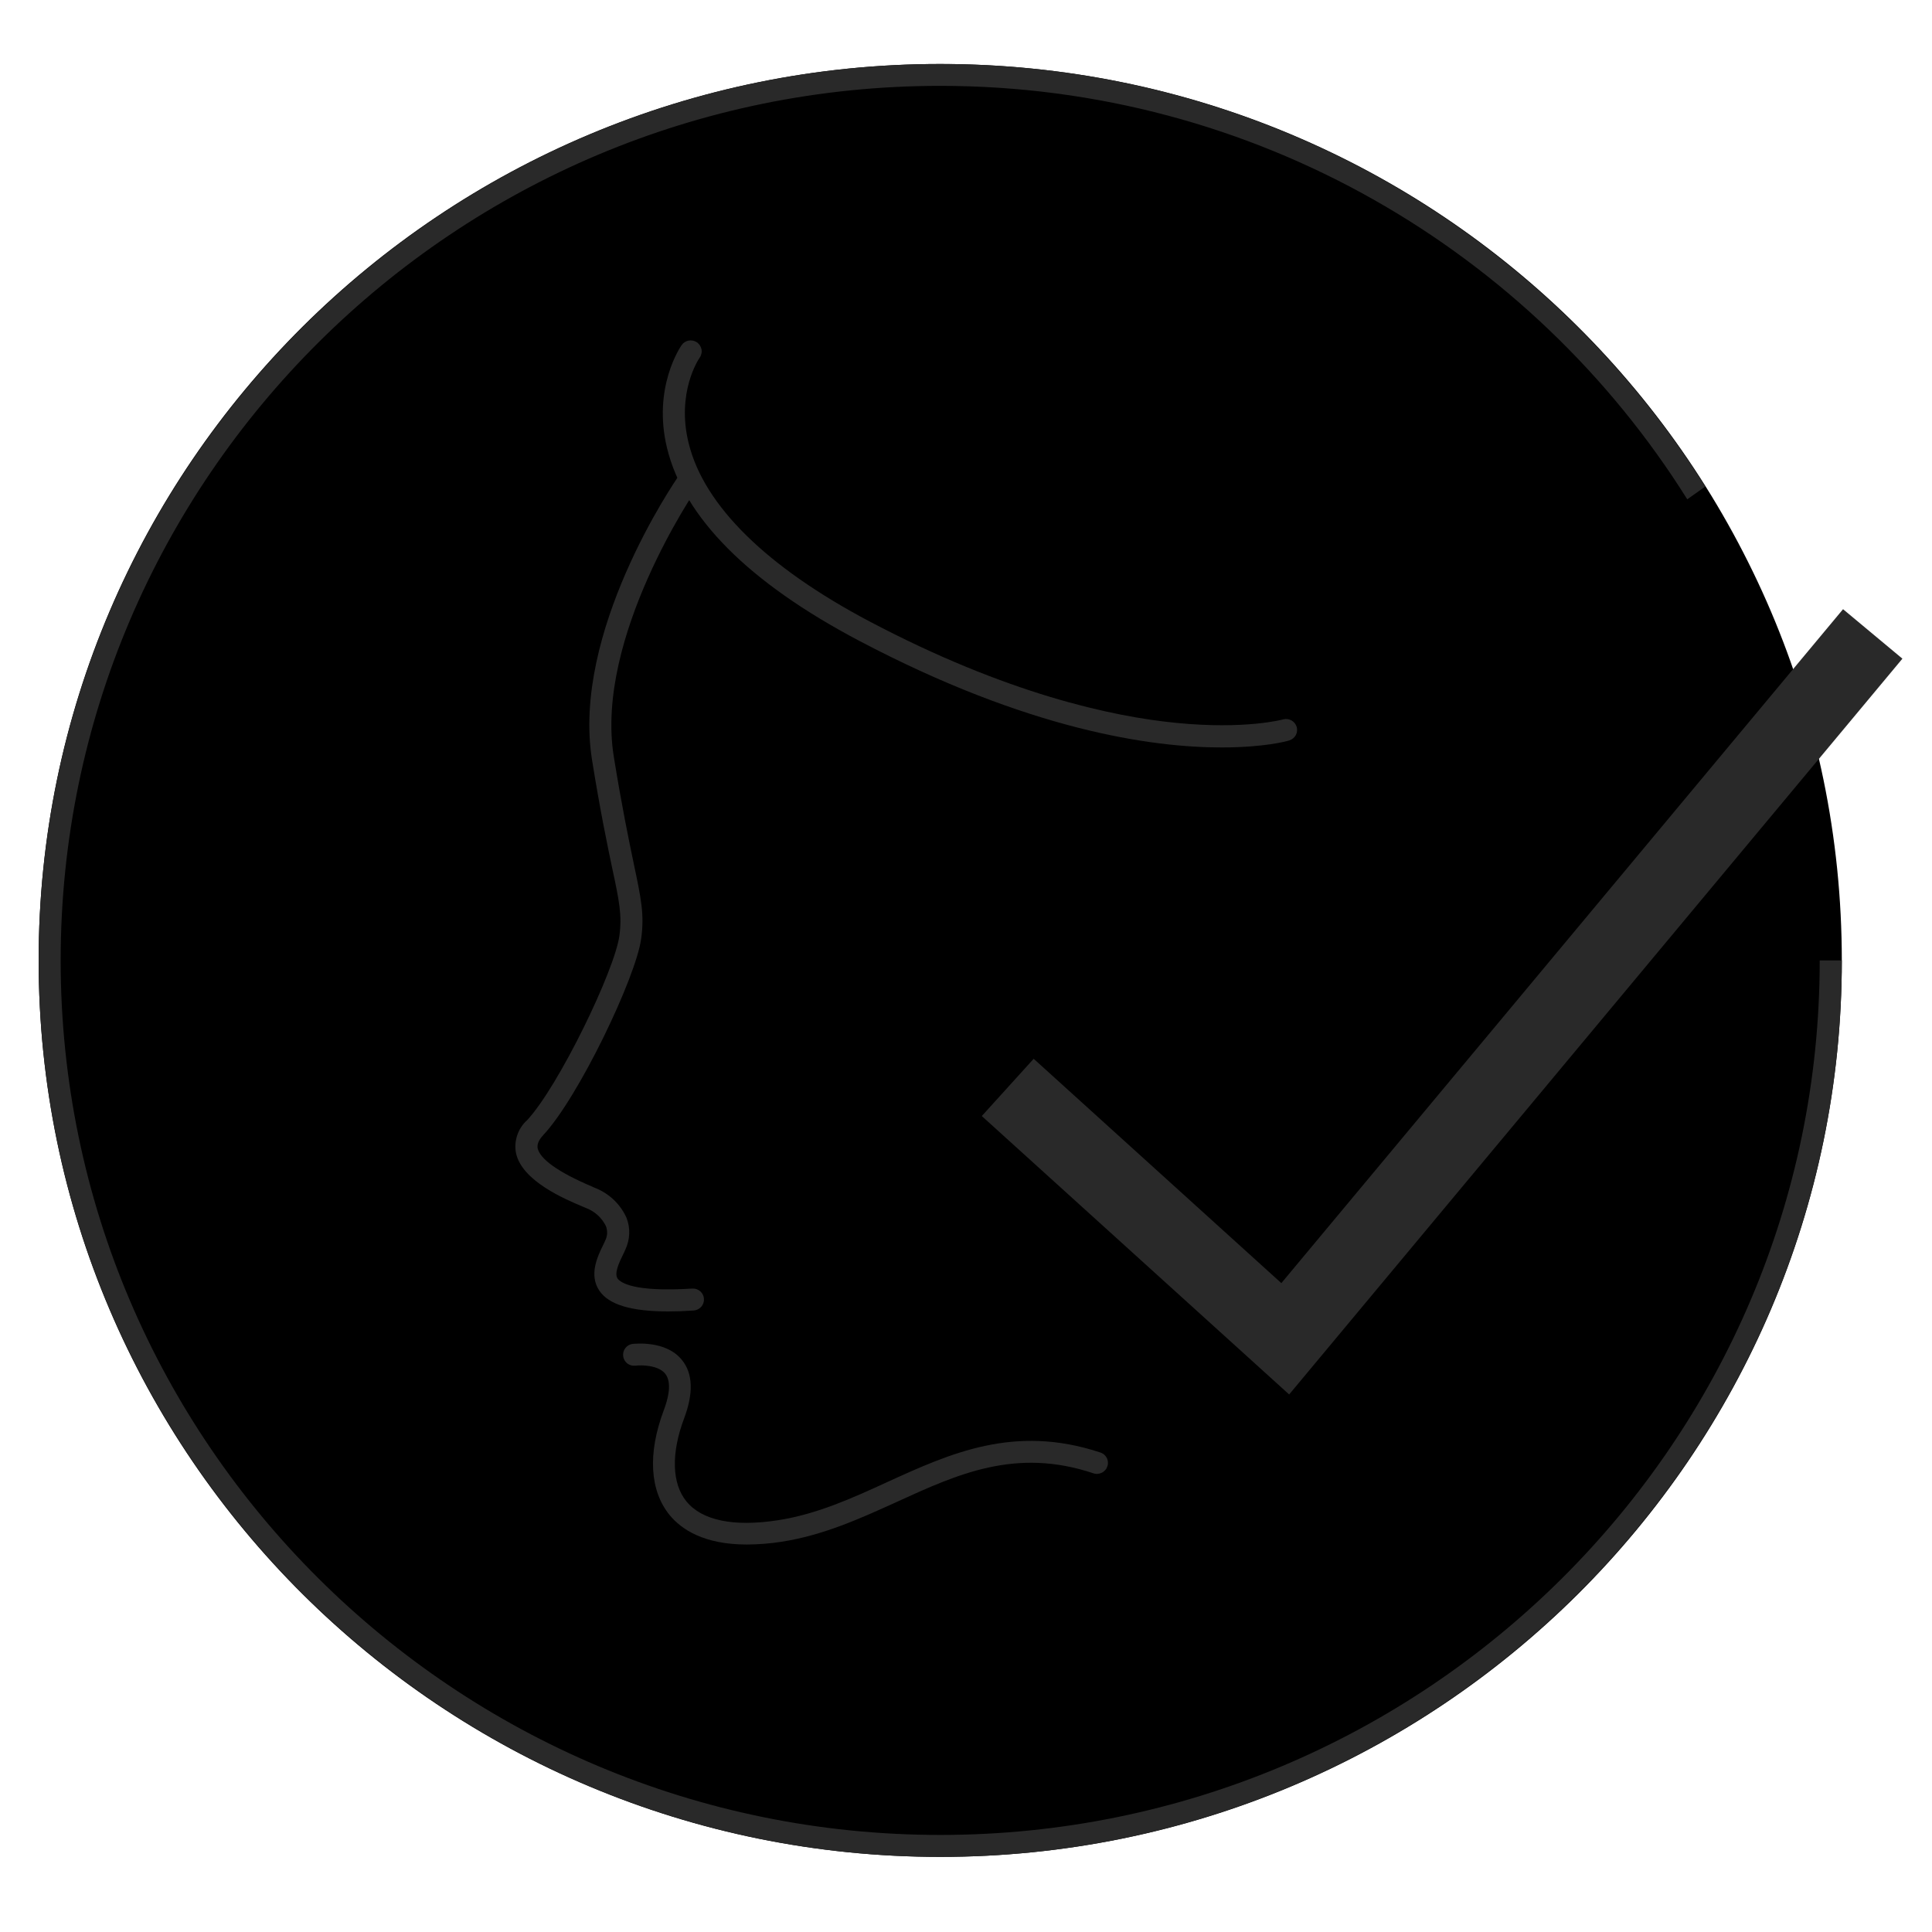<svg xmlns="http://www.w3.org/2000/svg" width="100%" height="100%" viewBox="0 0 25 25" testId="" fill="none"
  id="certified">
  <title>Certified</title>
  <g clipPath="url(#clip0_1_713)">
    <path
      d="M12.167 24.028C18.61 24.028 23.833 18.834 23.833 12.428C23.833 6.021 18.61 0.828 12.167 0.828C5.723 0.828 0.5 6.021 0.5 12.428C0.5 18.834 5.723 24.028 12.167 24.028Z"
      fill="currentColor" />
    <path
      d="M0.5 12.428C0.5 18.824 5.733 24.028 12.166 24.028C18.6 24.028 23.833 18.825 23.833 12.428H23.547C23.547 18.668 18.442 23.744 12.166 23.744C5.891 23.744 0.785 18.668 0.785 12.428C0.785 6.188 5.891 1.111 12.166 1.111C16.241 1.111 19.823 3.252 21.833 6.461L22.066 6.296C20.003 3.015 16.337 0.828 12.166 0.828C5.733 0.828 0.5 6.032 0.5 12.428Z"
      fill="#292929" />
    <path
      d="M8.649 16.97C8.165 16.97 7.878 16.882 7.756 16.702C7.617 16.497 7.733 16.257 7.803 16.114C7.813 16.093 7.823 16.074 7.83 16.056C7.845 16.027 7.854 15.994 7.856 15.961C7.857 15.928 7.852 15.895 7.84 15.864C7.786 15.756 7.693 15.672 7.579 15.63L7.548 15.617C7.311 15.517 6.755 15.284 6.677 14.921C6.662 14.844 6.668 14.764 6.693 14.69C6.718 14.615 6.761 14.549 6.82 14.496C7.231 14.055 7.955 12.554 8.015 12.108C8.05 11.845 8.015 11.664 7.921 11.23C7.856 10.919 7.767 10.494 7.661 9.834C7.395 8.181 8.726 6.24 8.782 6.158C8.805 6.129 8.837 6.109 8.874 6.103C8.91 6.098 8.947 6.106 8.978 6.127C9.008 6.147 9.029 6.179 9.036 6.215C9.044 6.251 9.037 6.288 9.017 6.319C9.004 6.339 7.695 8.249 7.942 9.788C8.048 10.443 8.136 10.864 8.2 11.172C8.296 11.627 8.34 11.834 8.297 12.145C8.23 12.646 7.486 14.201 7.029 14.689C6.952 14.771 6.953 14.825 6.957 14.858C6.989 15 7.225 15.169 7.661 15.354L7.693 15.369C7.878 15.439 8.026 15.579 8.107 15.758C8.133 15.825 8.145 15.895 8.142 15.966C8.139 16.036 8.122 16.106 8.092 16.17C8.084 16.19 8.073 16.212 8.061 16.236C8.013 16.336 7.947 16.473 7.99 16.542C8.028 16.597 8.198 16.722 8.958 16.674C8.996 16.672 9.033 16.684 9.061 16.709C9.09 16.734 9.107 16.769 9.109 16.807C9.112 16.845 9.099 16.881 9.074 16.91C9.049 16.938 9.014 16.955 8.976 16.958C8.857 16.966 8.75 16.97 8.649 16.97Z"
      fill="#292929" />
    <path
      d="M9.664 19.986C9.108 19.986 8.817 19.79 8.665 19.605C8.407 19.288 8.38 18.808 8.588 18.252C8.647 18.098 8.698 17.889 8.608 17.776C8.519 17.664 8.3 17.662 8.223 17.672C8.204 17.674 8.185 17.672 8.167 17.668C8.149 17.663 8.132 17.654 8.117 17.643C8.103 17.631 8.09 17.617 8.081 17.601C8.072 17.584 8.066 17.567 8.064 17.548C8.059 17.511 8.069 17.474 8.092 17.444C8.115 17.414 8.149 17.395 8.186 17.39C8.204 17.39 8.621 17.337 8.828 17.603C8.966 17.776 8.975 18.028 8.852 18.355C8.683 18.805 8.693 19.198 8.883 19.429C9.084 19.675 9.493 19.76 10.065 19.672C10.573 19.594 11.037 19.382 11.487 19.175C12.293 18.808 13.127 18.427 14.234 18.794C14.253 18.799 14.27 18.808 14.285 18.82C14.3 18.833 14.312 18.848 14.321 18.864C14.33 18.881 14.335 18.9 14.336 18.919C14.338 18.938 14.336 18.957 14.329 18.975C14.323 18.993 14.314 19.01 14.301 19.024C14.288 19.038 14.273 19.05 14.255 19.058C14.238 19.066 14.219 19.071 14.2 19.072C14.181 19.073 14.162 19.07 14.144 19.063C13.146 18.731 12.397 19.072 11.606 19.434C11.139 19.646 10.656 19.867 10.108 19.951C9.961 19.974 9.813 19.985 9.664 19.986Z"
      fill="#292929" />
    <path
      d="M15.807 9.672C14.898 9.672 13.307 9.446 11.118 8.292C9.686 7.537 8.85 6.697 8.631 5.796C8.442 5.016 8.805 4.488 8.82 4.466C8.841 4.435 8.874 4.414 8.912 4.407C8.93 4.404 8.949 4.404 8.967 4.408C8.986 4.412 9.003 4.42 9.019 4.43C9.034 4.441 9.047 4.455 9.057 4.47C9.067 4.486 9.074 4.504 9.078 4.522C9.081 4.54 9.081 4.559 9.076 4.577C9.072 4.596 9.065 4.613 9.054 4.628C9.041 4.646 8.748 5.081 8.912 5.738C9.11 6.542 9.92 7.338 11.253 8.042C13.028 8.978 14.391 9.273 15.22 9.354C16.117 9.443 16.602 9.31 16.607 9.308C16.643 9.299 16.681 9.305 16.713 9.323C16.745 9.341 16.768 9.371 16.779 9.406C16.789 9.442 16.785 9.479 16.768 9.512C16.75 9.544 16.721 9.569 16.686 9.58C16.655 9.592 16.355 9.672 15.807 9.672Z"
      fill="#292929" />
    <path d="M13.04 14.071L16.631 17.324L24.233 8.203" stroke="#292929" strokeWidth="1.5"
      strokeLinecap="round" />
  </g>
  <defs>
    <clipPath id="clip0_1_713">
      <rect width="24" height="23.2" fill="white" transform="translate(0.5 0.828)" />
    </clipPath>
  </defs>
</svg>